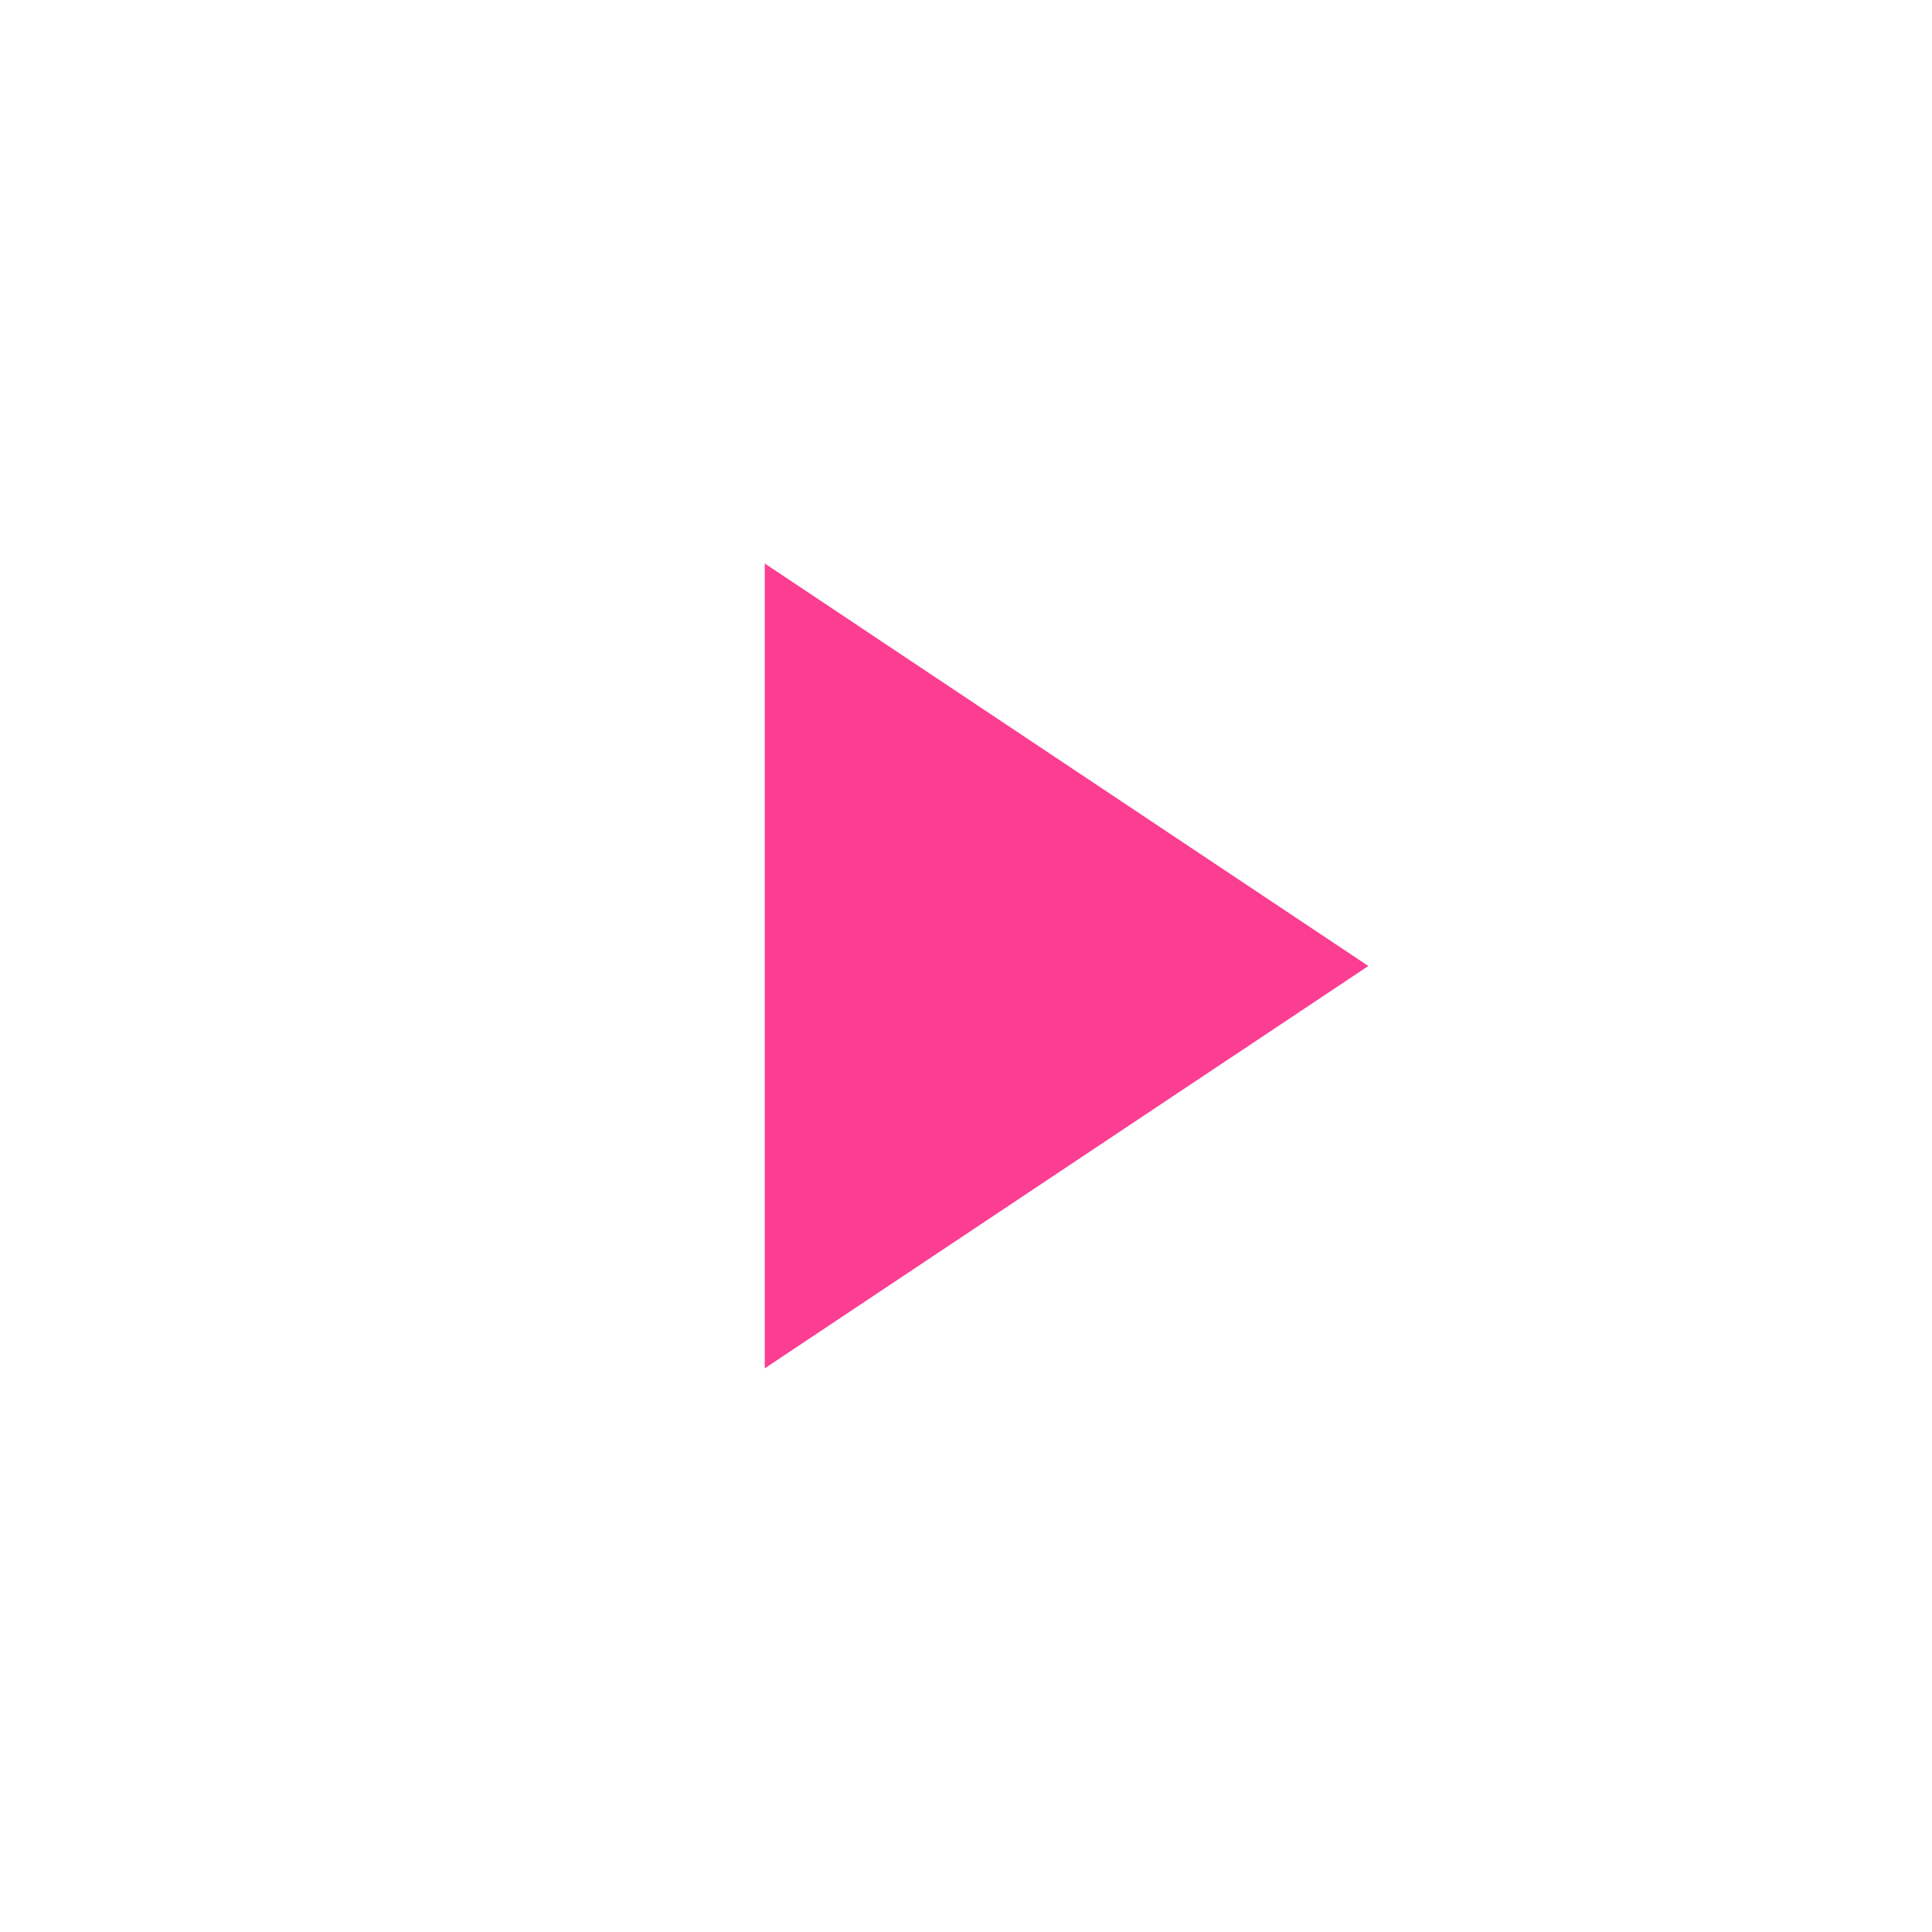 <!-- color: #474747 --><svg xmlns="http://www.w3.org/2000/svg" viewBox="0 0 48 48"><g><path d="m 19 14 l 0 19.996 l 14.996 -9.996 m -14.996 -10" fill="#fc3e92" stroke="none" fill-rule="nonzero" fill-opacity="1"/></g></svg>